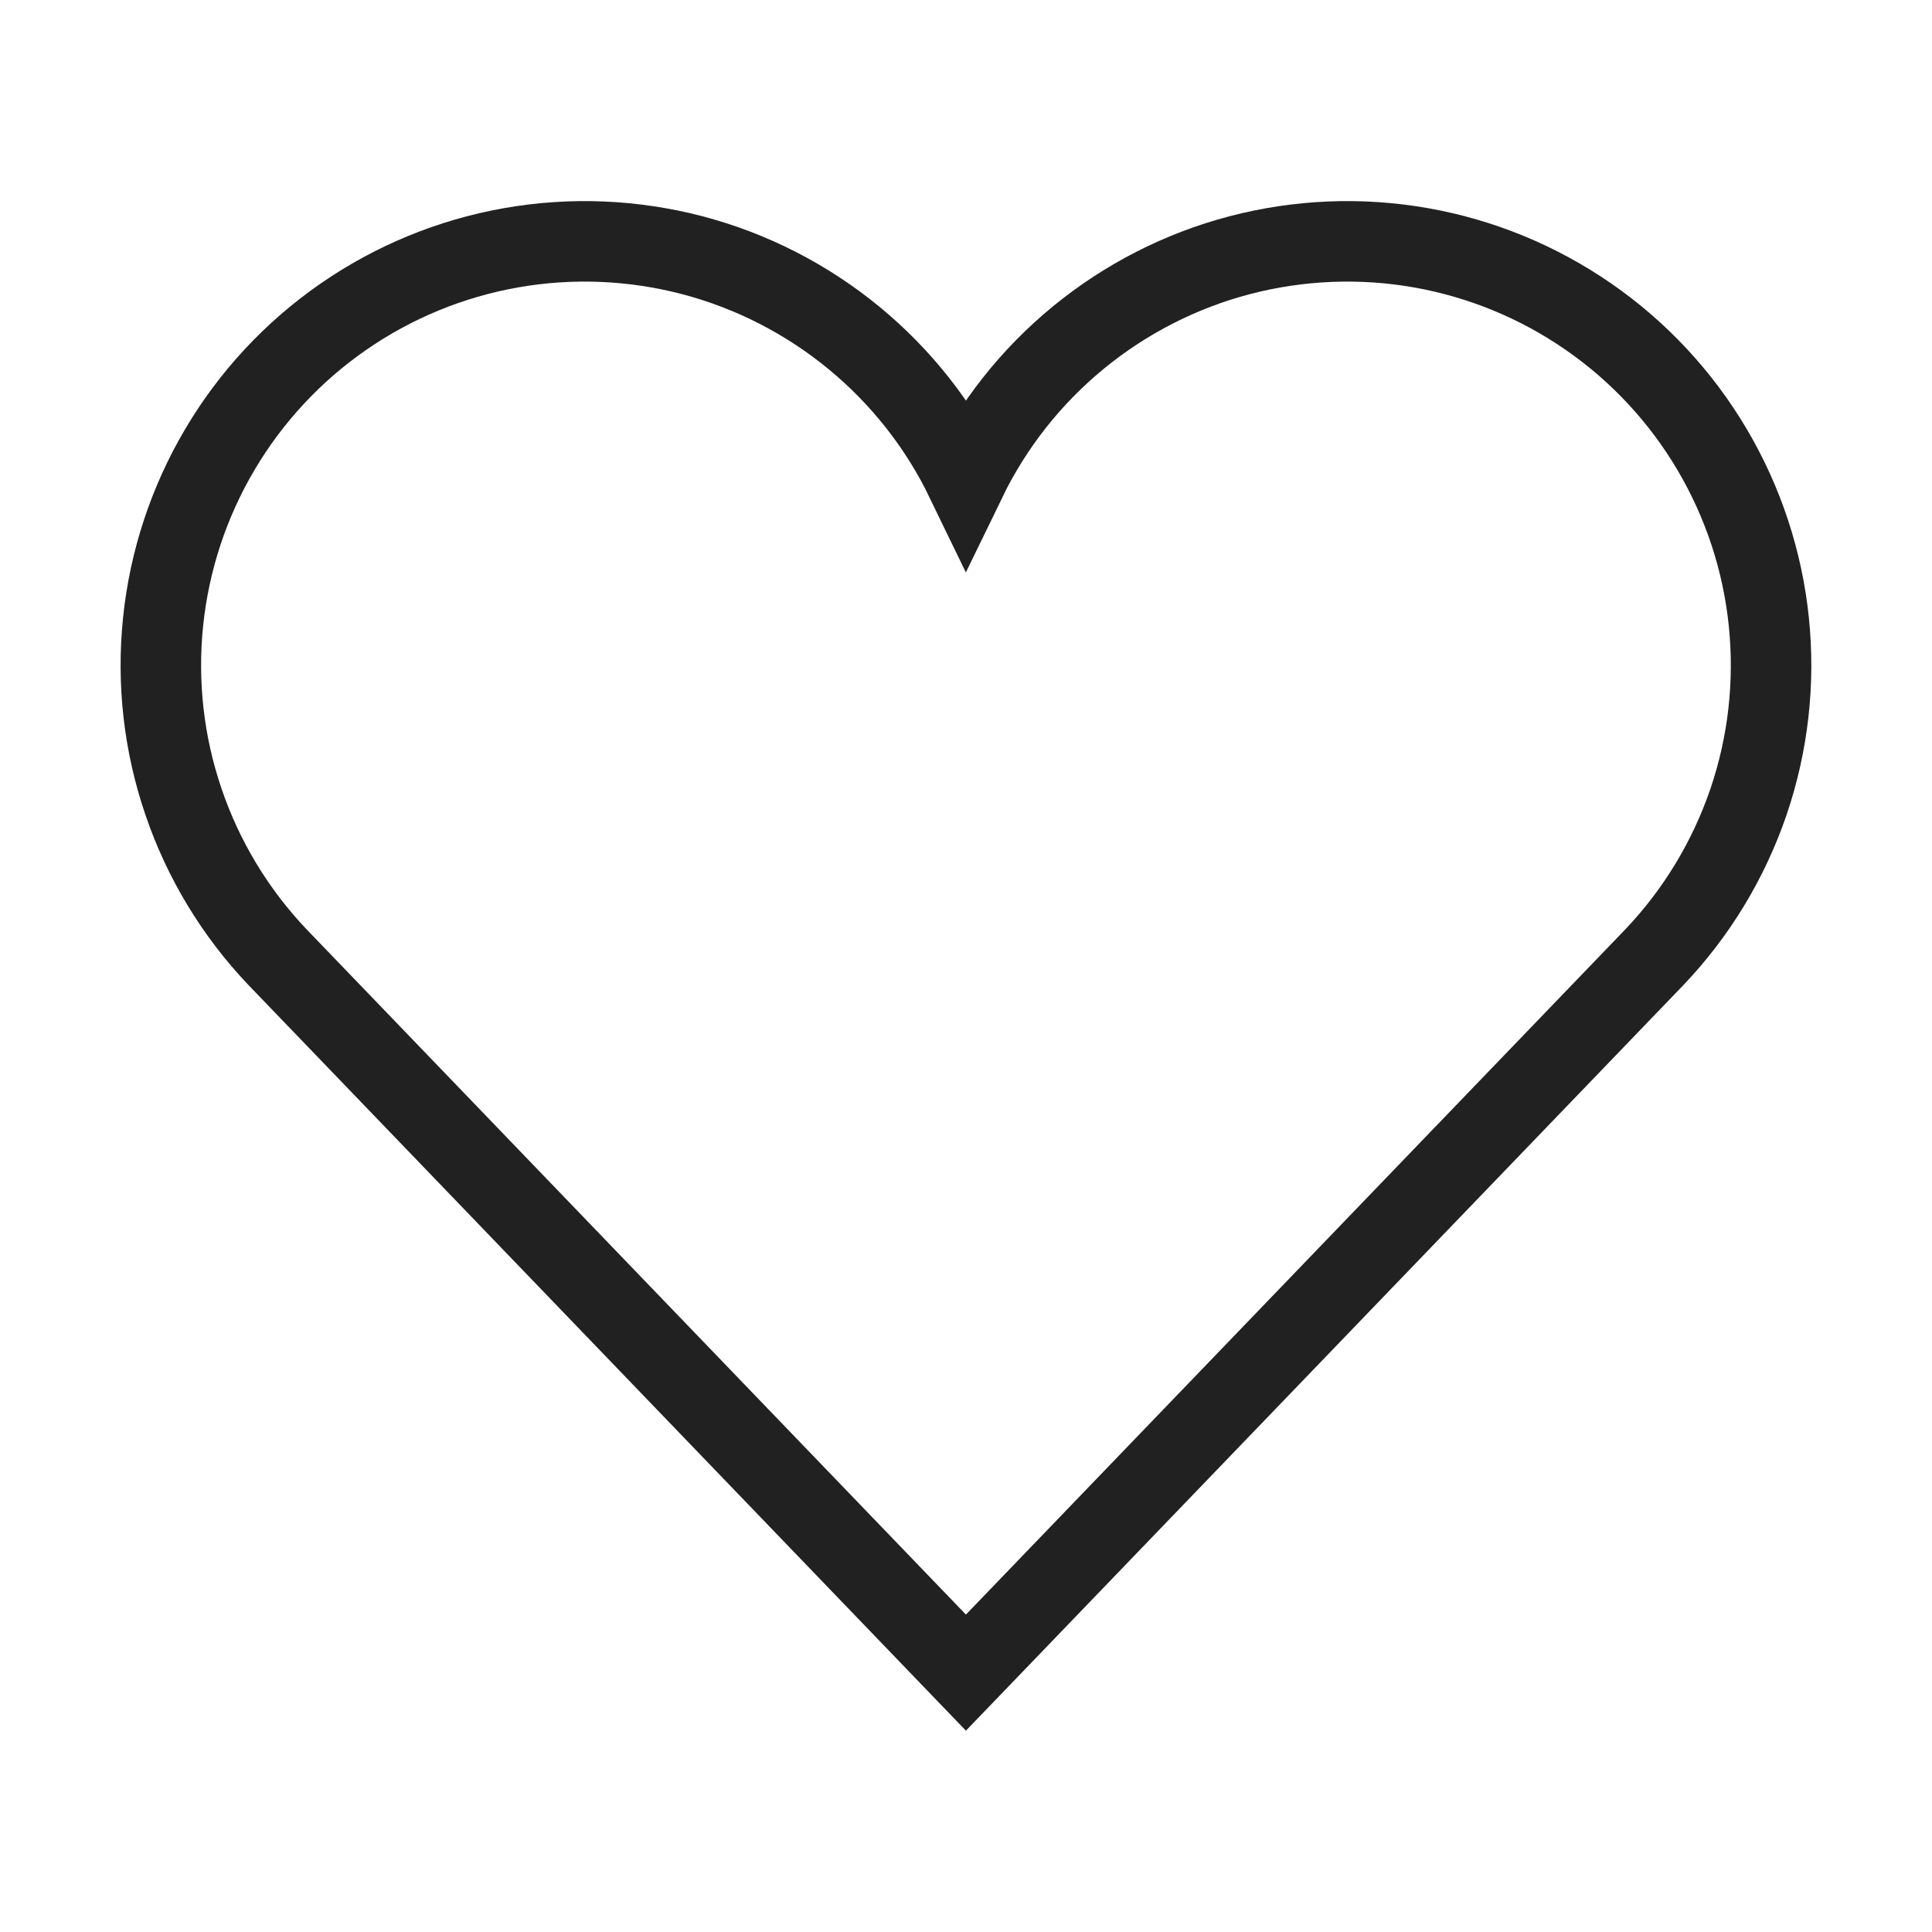<svg width="24" height="24" viewBox="0 0 24 24" fill="none" xmlns="http://www.w3.org/2000/svg">
<g id="hearts-suit 1">
<g id="Group">
<path id="Vector" d="M20.553 11.889L11.999 20.778L3.446 11.889C2.922 11.338 2.525 10.681 2.28 9.962C2.034 9.243 1.948 8.479 2.026 7.723C2.104 6.968 2.344 6.238 2.731 5.584C3.117 4.93 3.641 4.367 4.265 3.935C4.89 3.502 5.6 3.21 6.348 3.078C7.096 2.946 7.864 2.978 8.599 3.17C9.334 3.363 10.018 3.713 10.605 4.195C11.192 4.677 11.668 5.28 11.999 5.964C12.331 5.28 12.807 4.677 13.394 4.195C13.981 3.713 14.665 3.363 15.4 3.17C16.135 2.978 16.903 2.946 17.651 3.078C18.399 3.21 19.109 3.502 19.734 3.935C20.358 4.367 20.882 4.93 21.268 5.584C21.655 6.238 21.895 6.968 21.973 7.723C22.051 8.479 21.965 9.243 21.72 9.962C21.474 10.681 21.077 11.338 20.553 11.889Z" stroke="#212121" stroke-miterlimit="10" stroke-linecap="square"/>
</g>
</g>
</svg>

